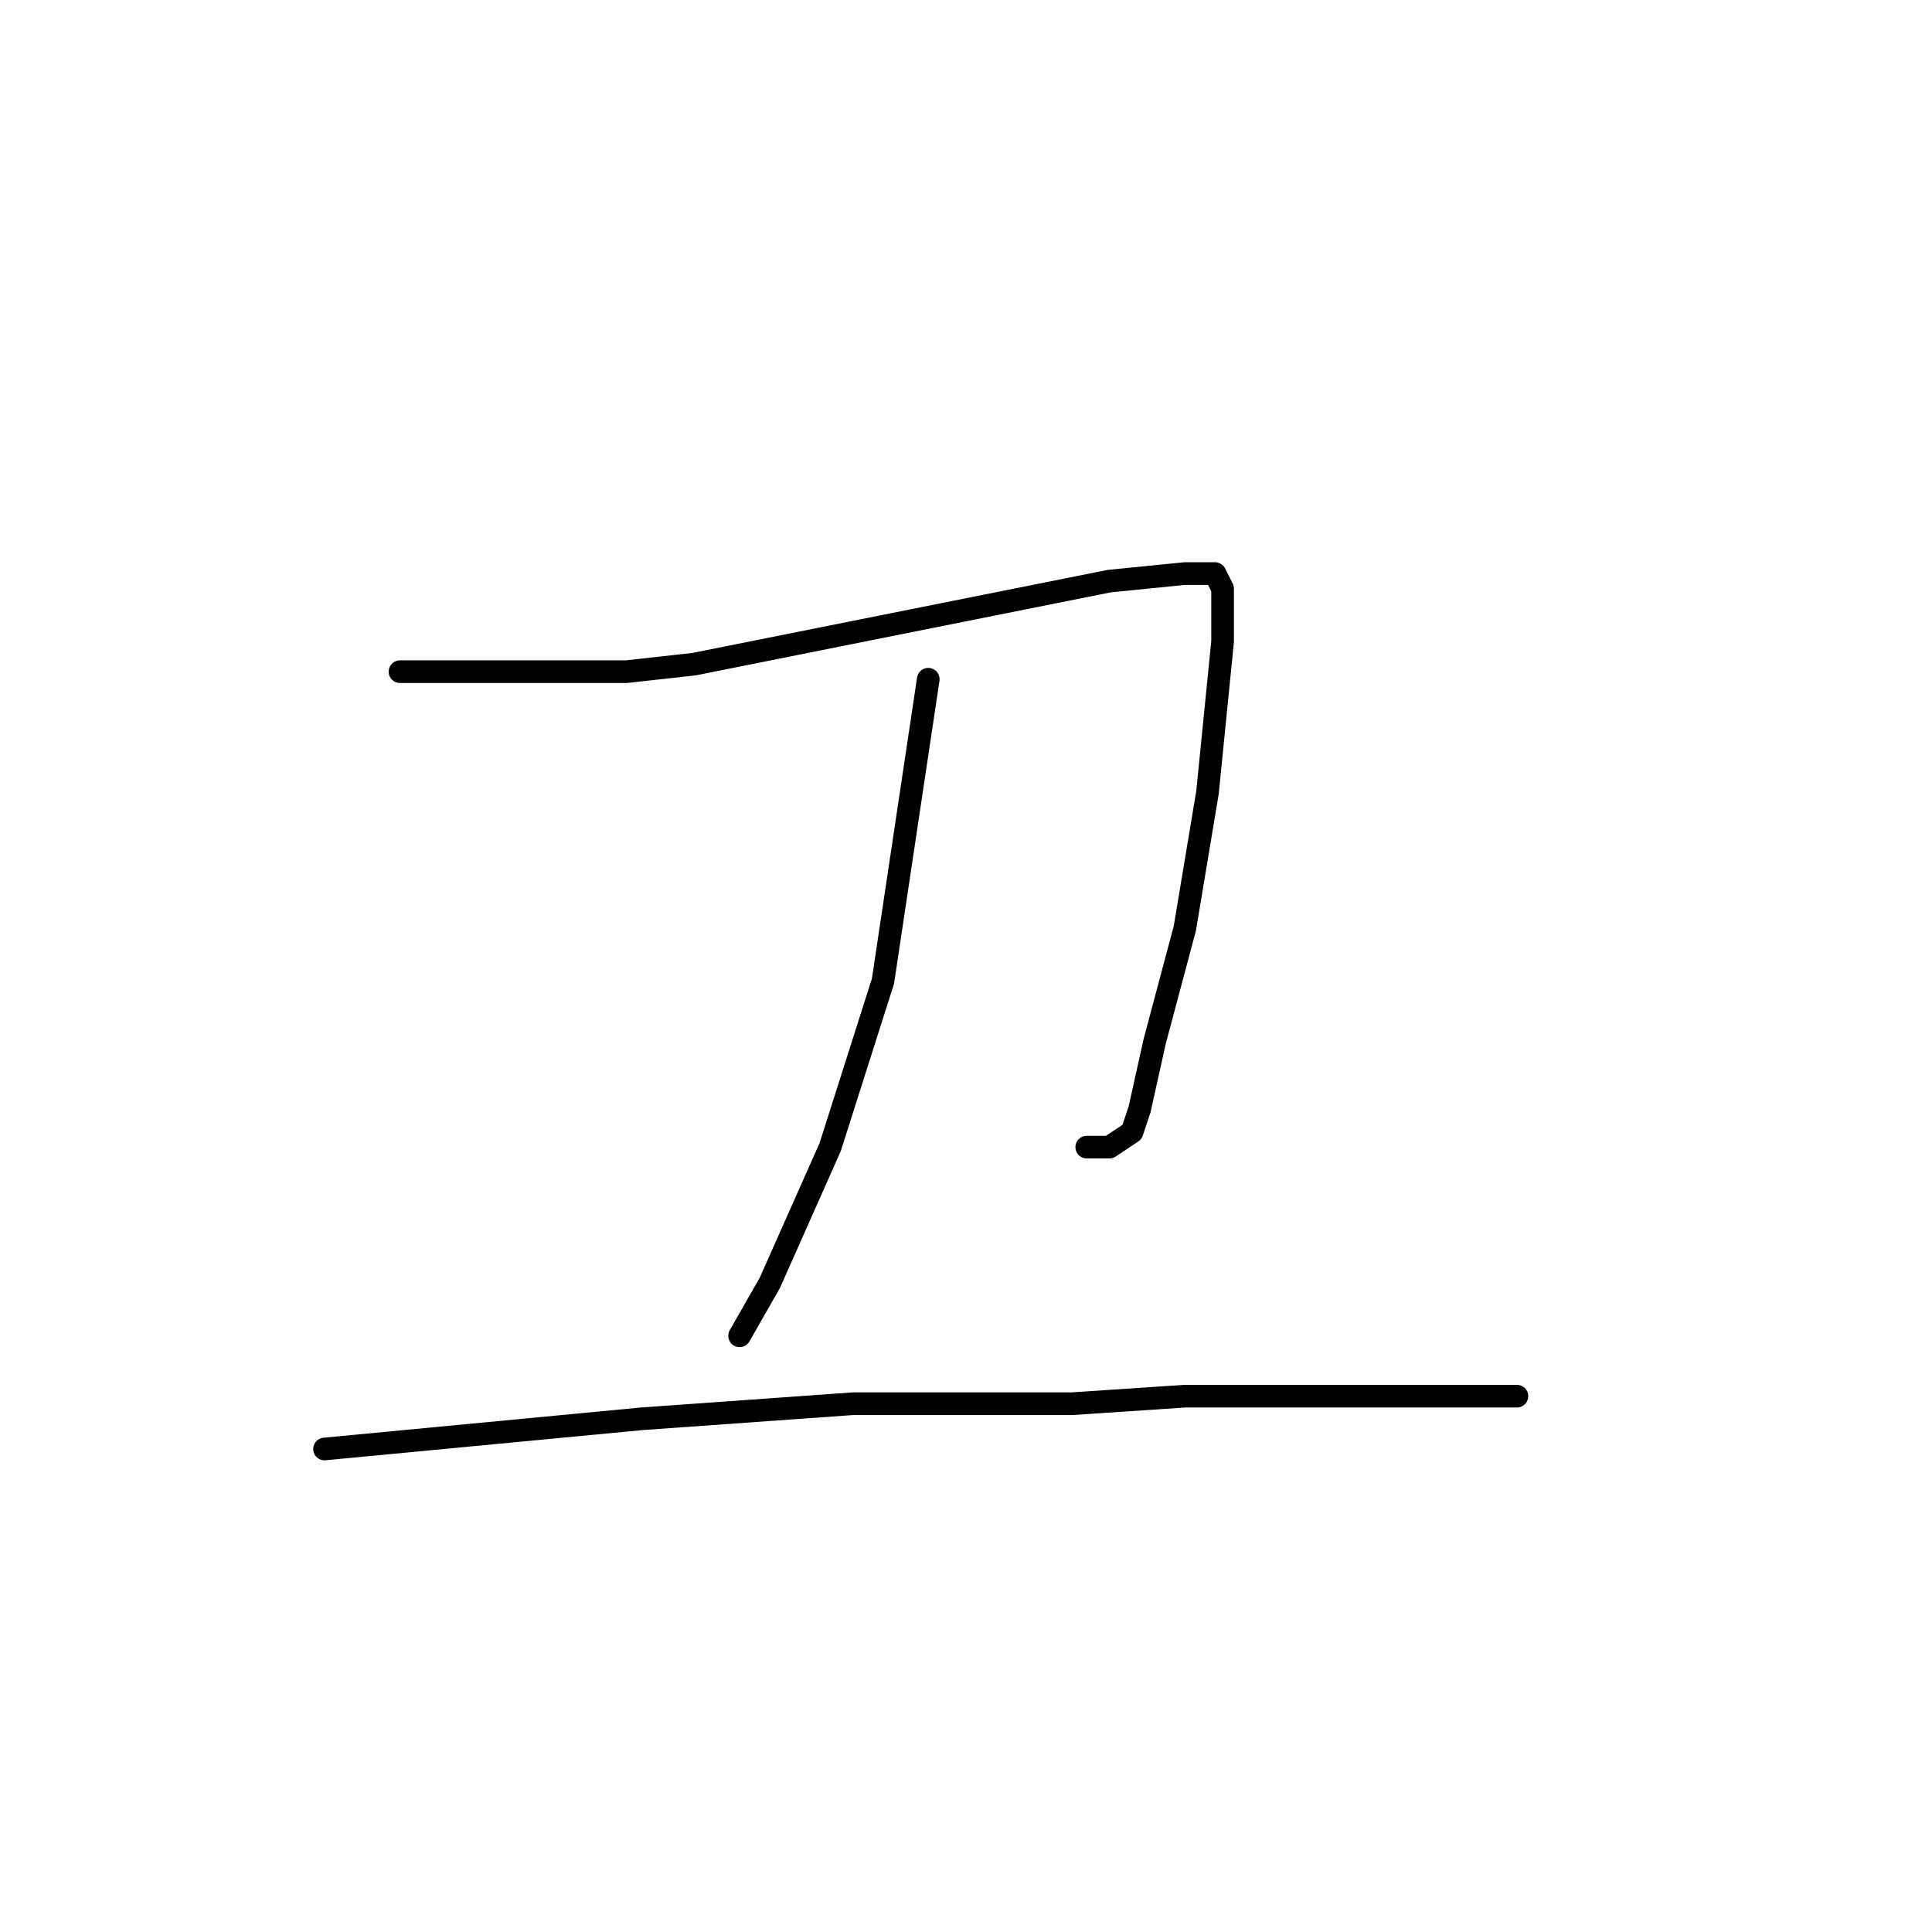 <?xml version="1.0" standalone="no"?>
    <svg width="256" height="256" xmlns="http://www.w3.org/2000/svg" version="1.1">
    <polyline stroke="black" stroke-width="3" stroke-linecap="round" fill="transparent" stroke-linejoin="round" points="53 89 68 89 83 89 92 88 112 84 132 80 147 77 157 76 161 76 162 78 162 85 160 105 157 123 153 138 151 147 150 150 147 152 144 152 144 152 " />
        <polyline stroke="black" stroke-width="3" stroke-linecap="round" fill="transparent" stroke-linejoin="round" points="123 90 120 110 117 130 110 152 102 170 98 177 98 177 " />
        <polyline stroke="black" stroke-width="3" stroke-linecap="round" fill="transparent" stroke-linejoin="round" points="43 192 64 190 85 188 113 186 142 186 157 185 178 185 195 185 201 185 201 185 " />
        </svg>